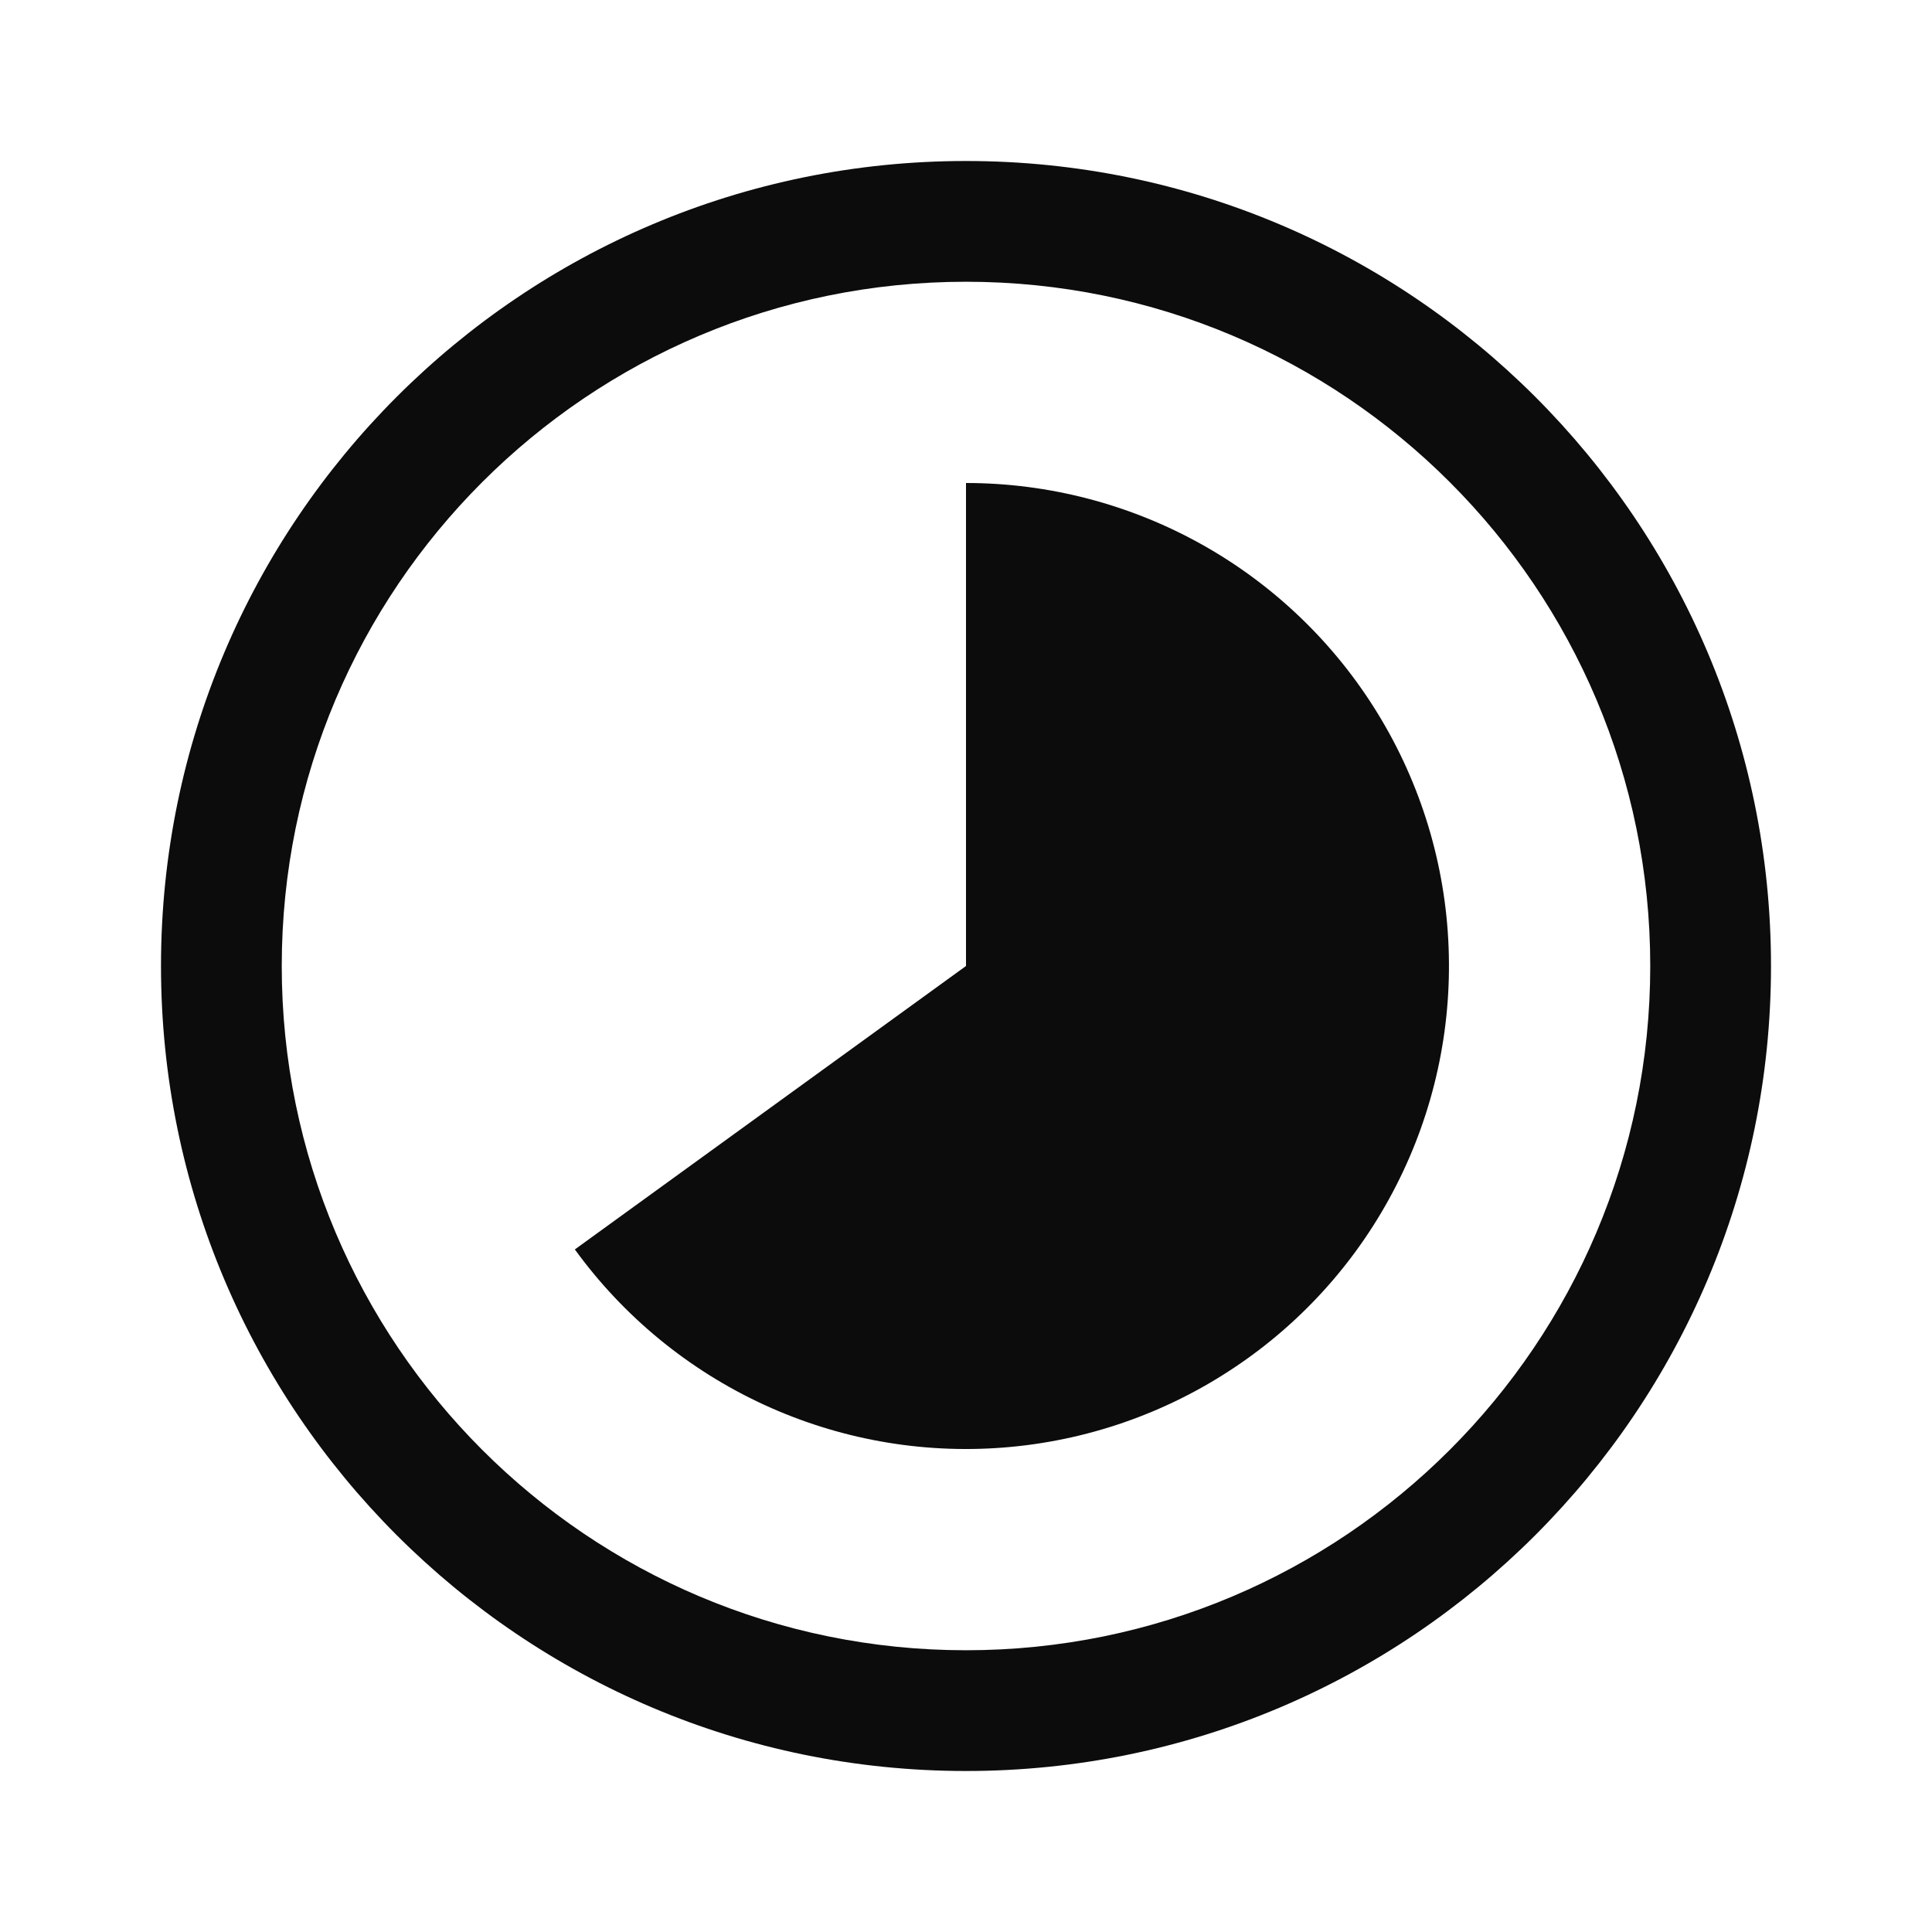 <svg width="24" height="24" viewBox="0 0 24 24" fill="none" xmlns="http://www.w3.org/2000/svg">
<path d="M14.932 6.765C14.037 6.264 13.027 6 12 6V12L7.141 15.521C7.744 16.352 8.55 17.015 9.482 17.446C10.414 17.877 11.441 18.062 12.465 17.982C13.489 17.902 14.475 17.561 15.329 16.991C16.184 16.422 16.878 15.642 17.344 14.727C17.811 13.813 18.035 12.793 17.995 11.767C17.956 10.741 17.653 9.742 17.117 8.867C16.581 7.991 15.828 7.267 14.932 6.765Z" fill="#0C0C0C"/>
<path fill-rule="evenodd" clip-rule="evenodd" d="M22 12C22 17.523 17.523 22 12 22C6.477 22 2 17.523 2 12C2 6.477 6.477 2 12 2C17.523 2 22 6.477 22 12ZM20.5 12C20.5 16.694 16.694 20.5 12 20.5C7.306 20.5 3.5 16.694 3.5 12C3.5 7.306 7.306 3.5 12 3.5C16.694 3.5 20.5 7.306 20.5 12Z" fill="#0C0C0C"/>
</svg>
